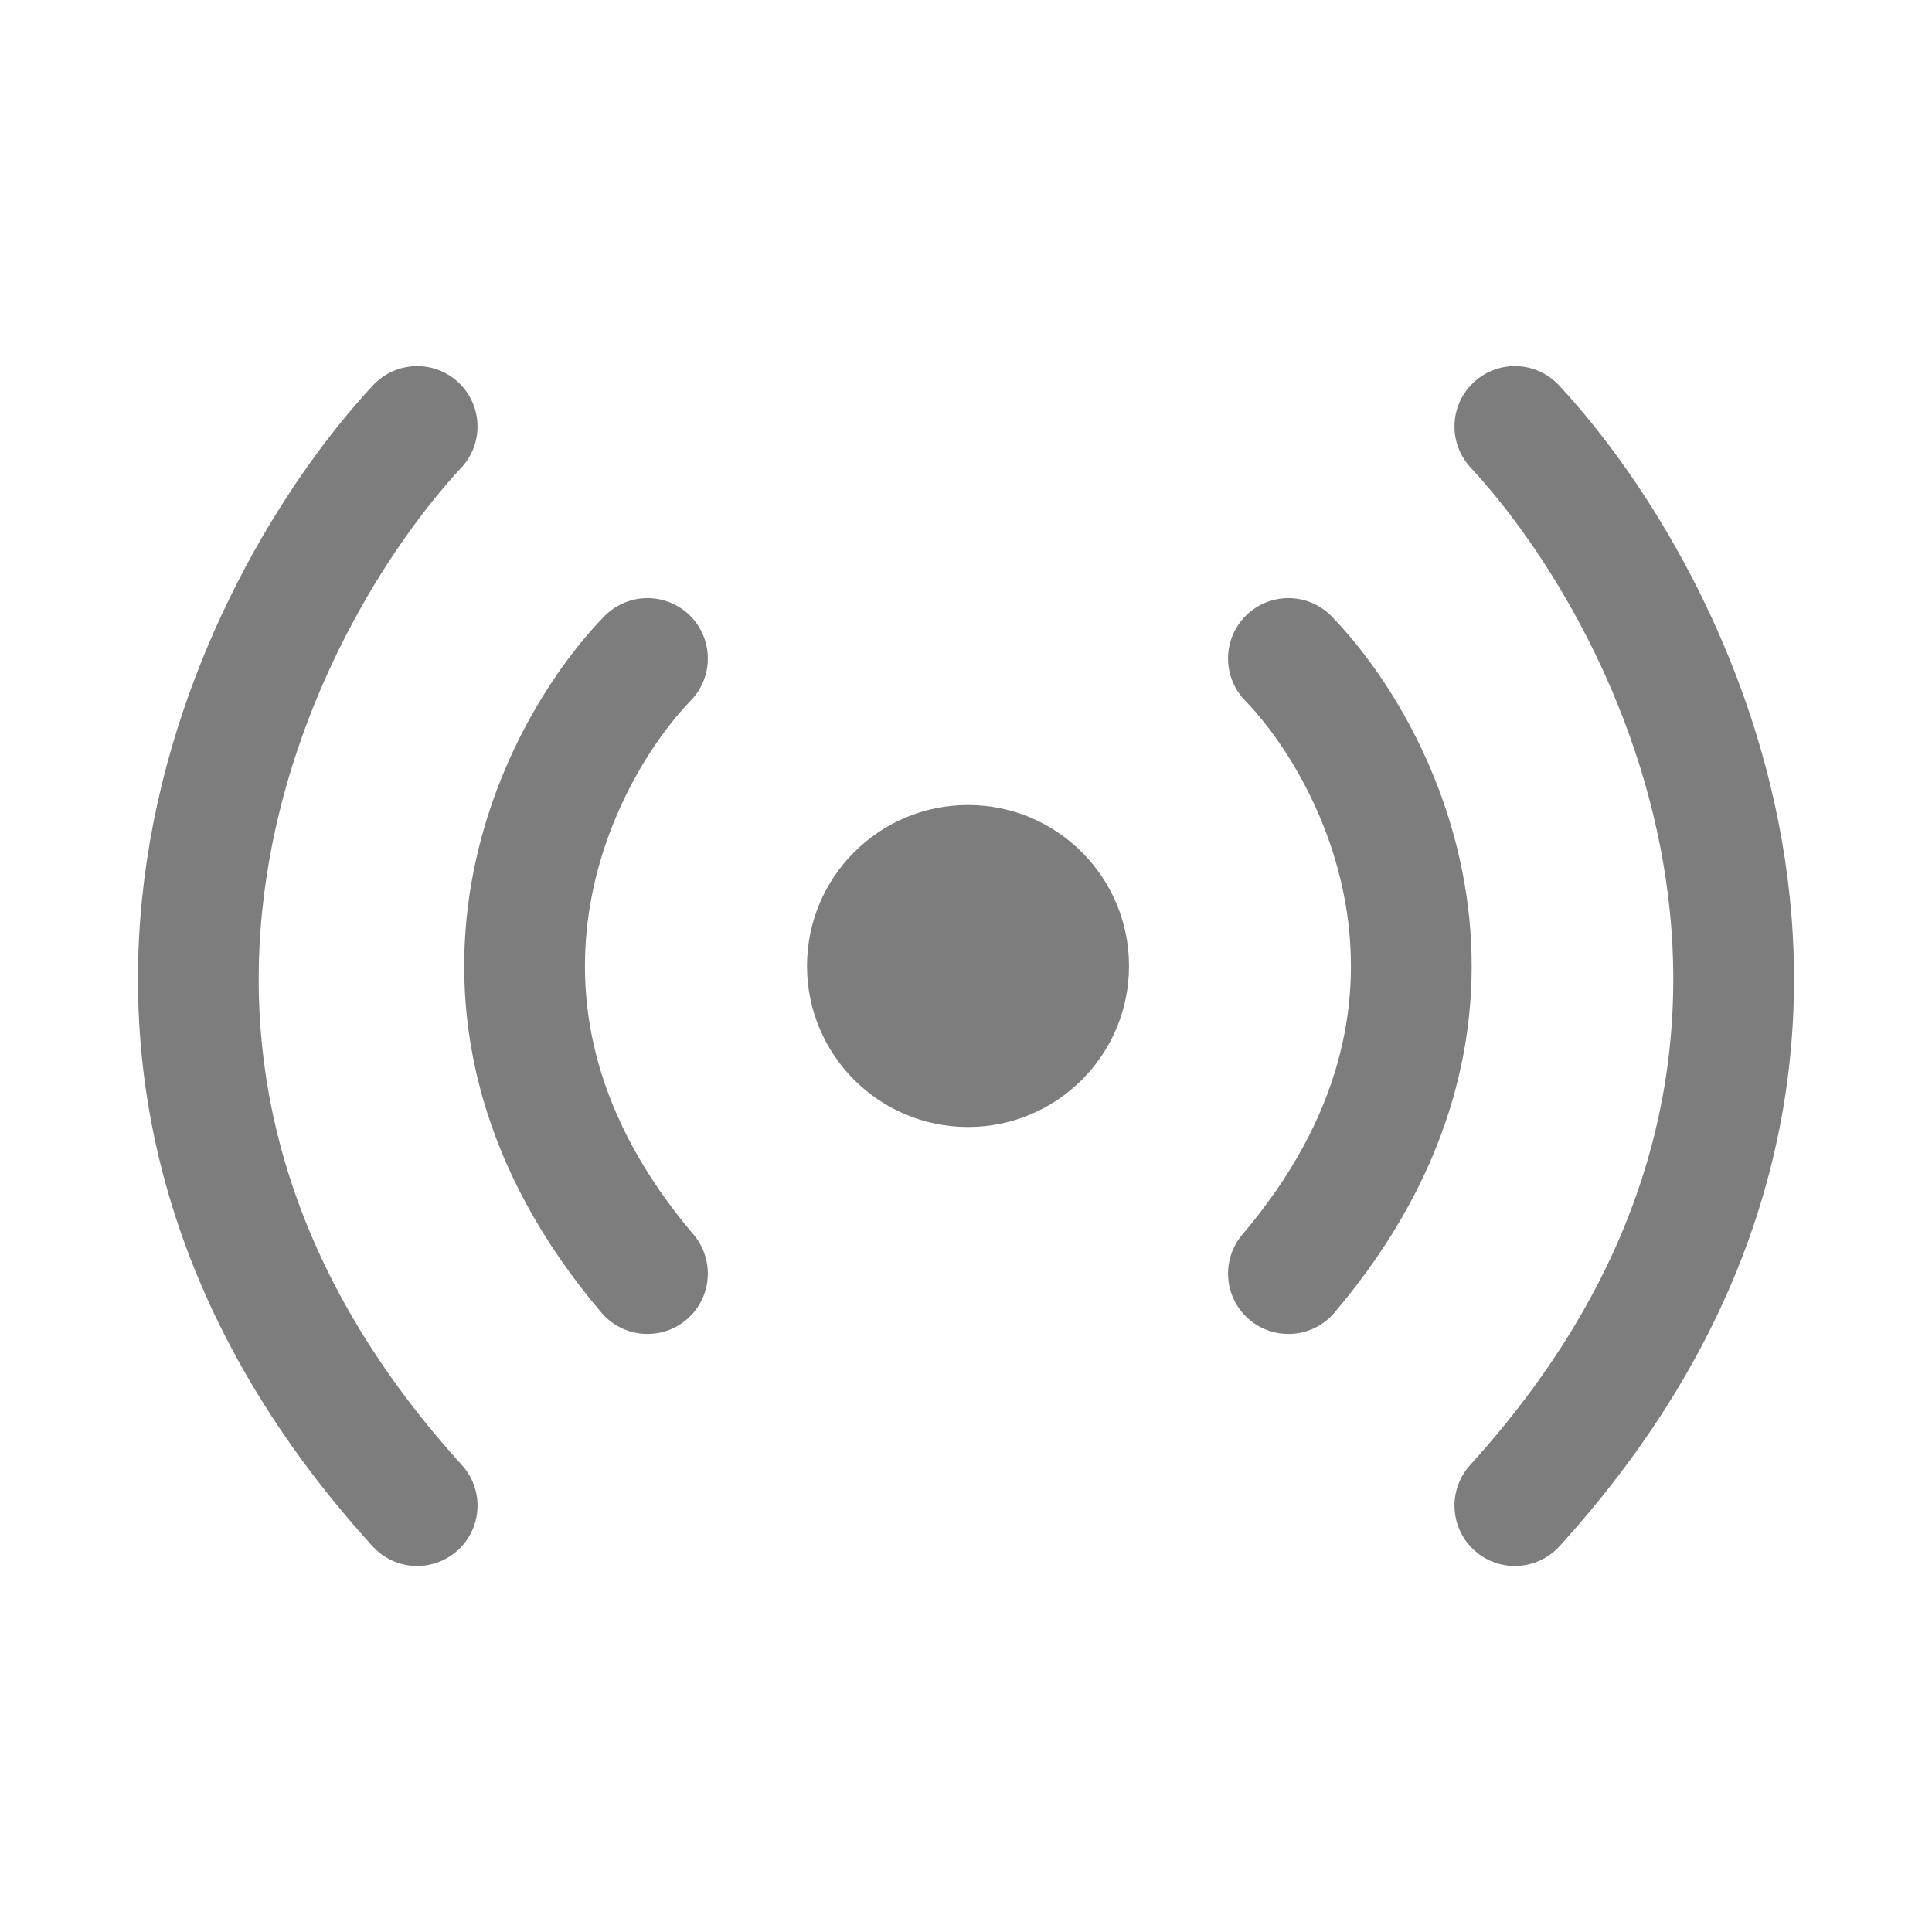 <svg width="24" height="24" viewBox="0 0 24 24" fill="none" xmlns="http://www.w3.org/2000/svg">
<path d="M18.818 5.298C20.869 7.508 23.741 13.284 18.818 18.703" stroke="#7D7D7D" stroke-width="1.5" stroke-linecap="round"/>
<path d="M5.182 5.298C3.131 7.508 0.259 13.284 5.182 18.703" stroke="#7D7D7D" stroke-width="1.5" stroke-linecap="round"/>
<path d="M16.005 8.18C17.157 9.37 18.77 12.565 16.005 15.821" stroke="#7D7D7D" stroke-width="1.5" stroke-linecap="round"/>
<path d="M8.043 8.18C6.891 9.37 5.278 12.565 8.043 15.821" stroke="#7D7D7D" stroke-width="1.5" stroke-linecap="round"/>
<circle cx="12.025" cy="12" r="2" fill="#7D7D7D"/>
</svg>

